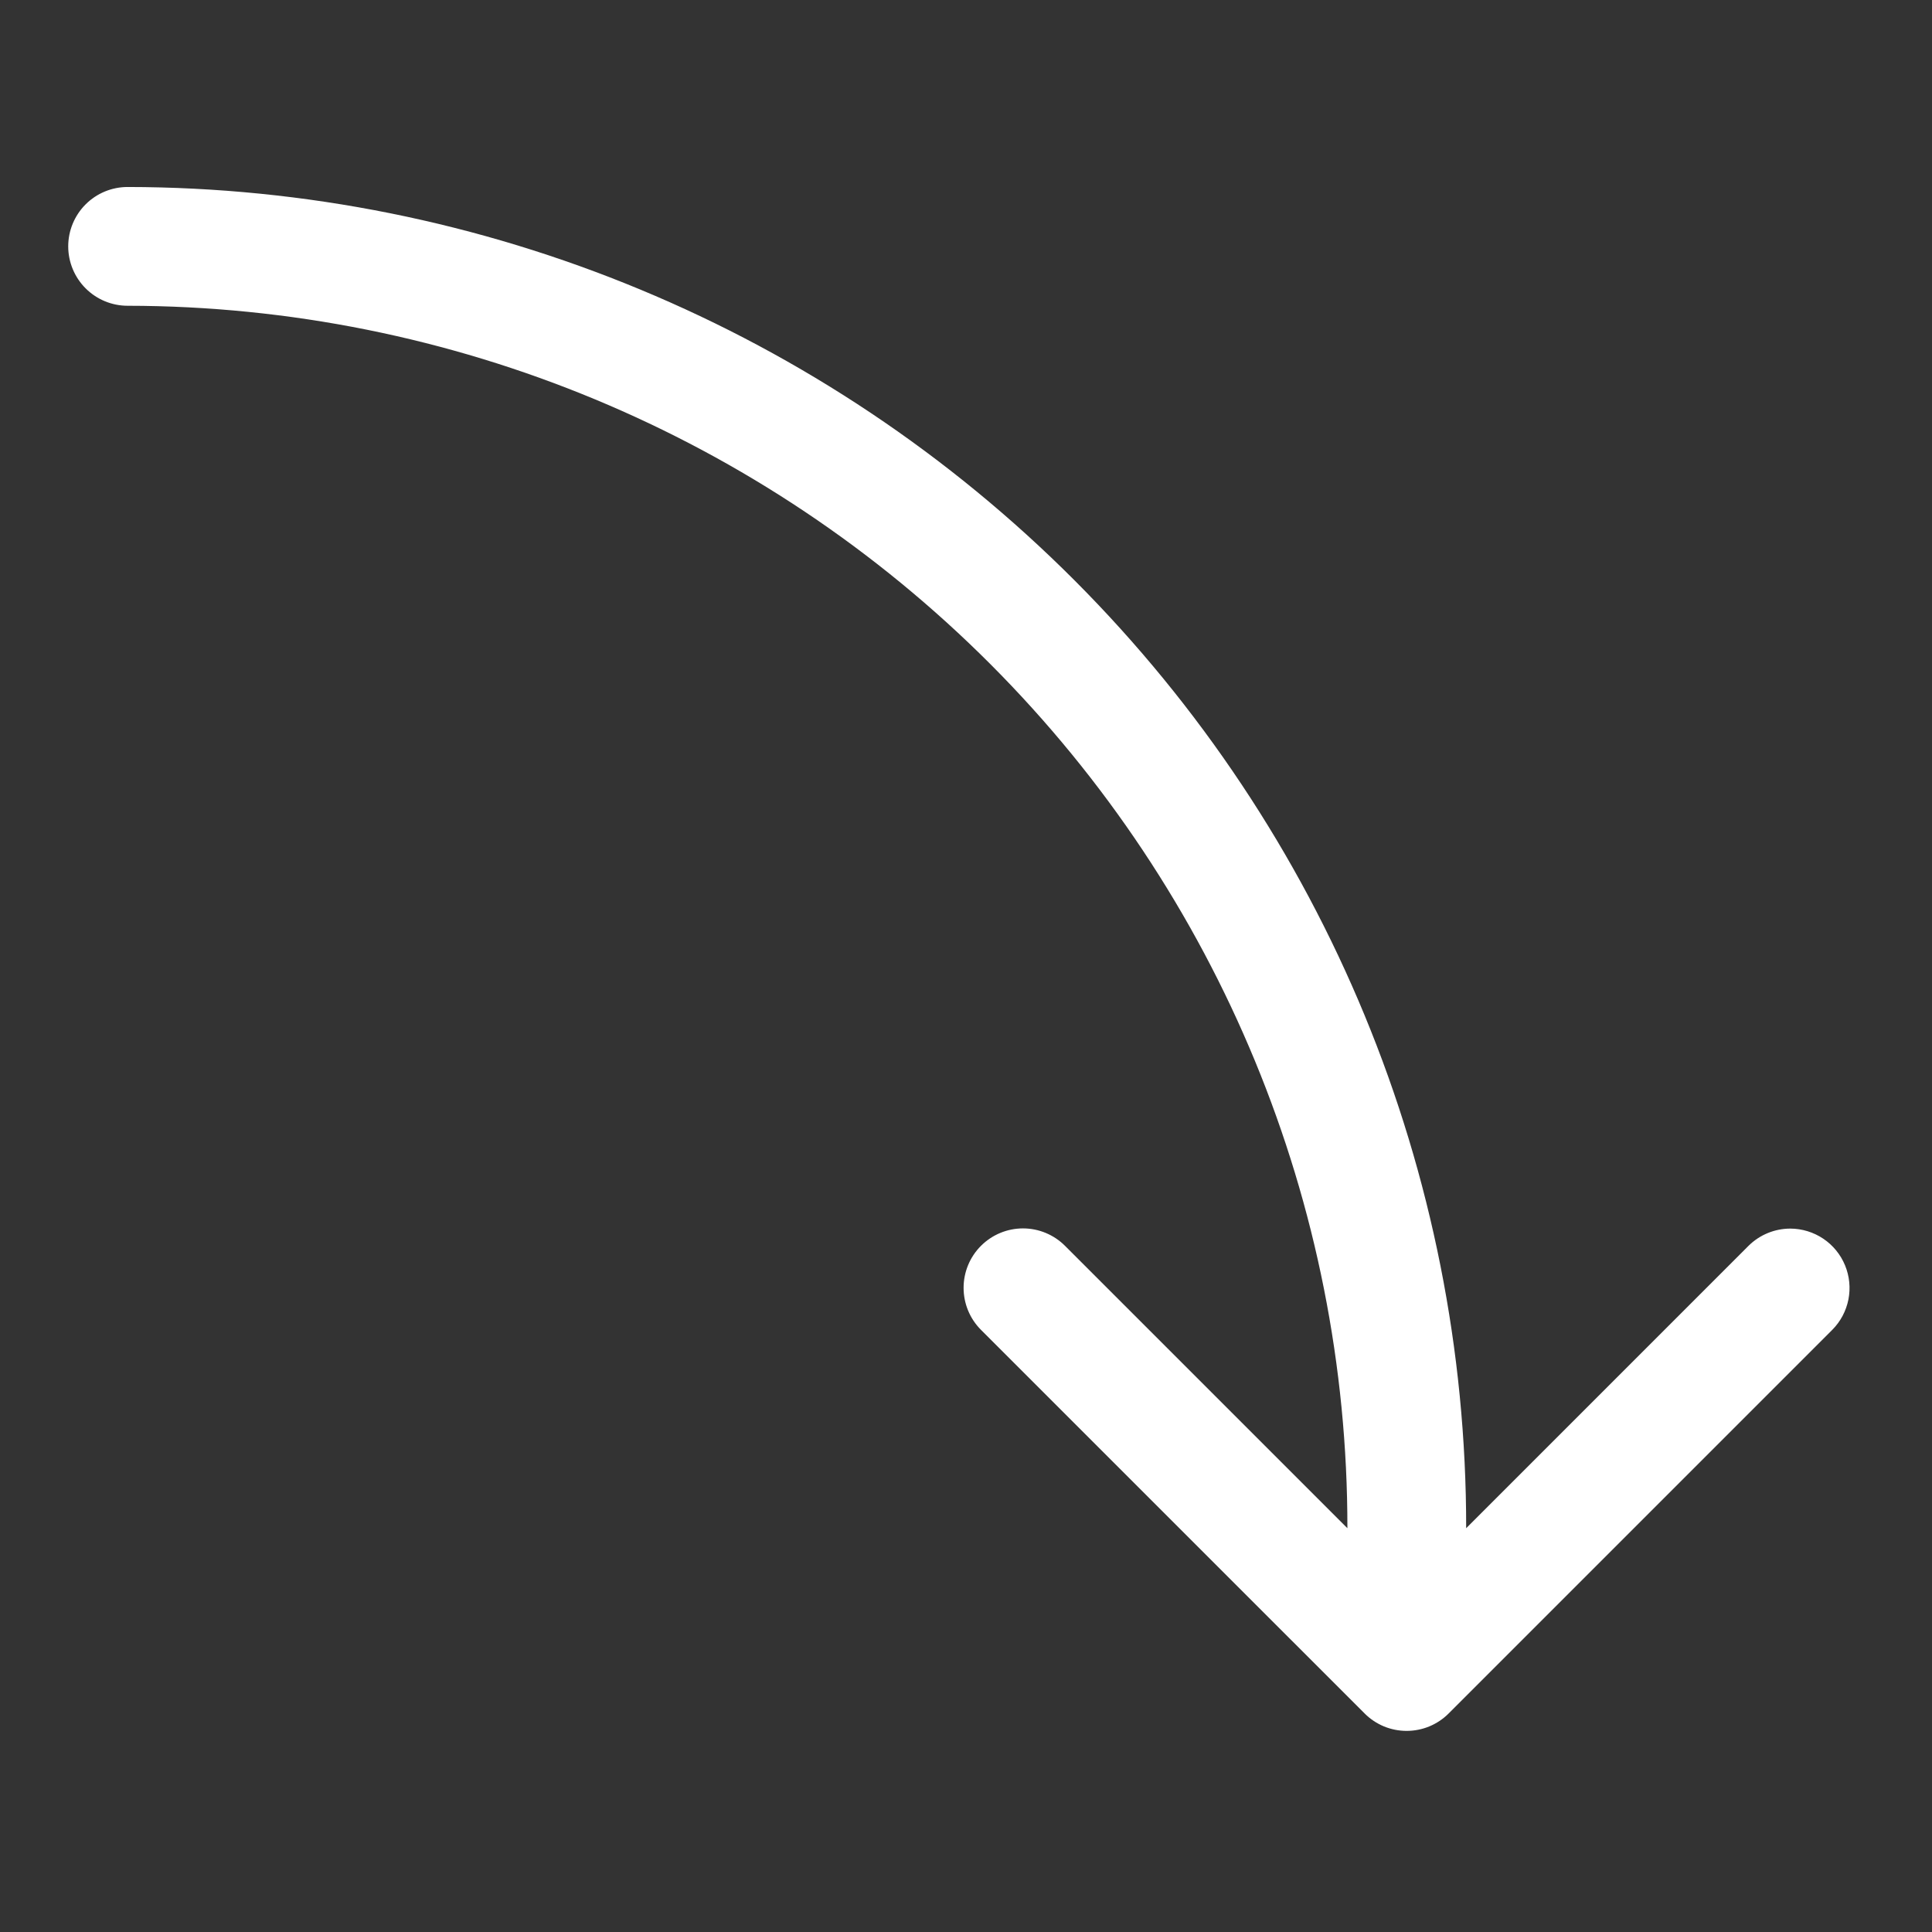 <svg viewBox="0 0 61 61" fill="white" xmlns="http://www.w3.org/2000/svg"><rect x="0" y="0" width="61" height="61" fill="#333333" stroke="none"/><path d="M57.851 41.988L45.739 54.1C45.565 54.275 45.358 54.413 45.13 54.508C44.903 54.602 44.658 54.65 44.412 54.65C44.166 54.65 43.922 54.602 43.694 54.508C43.467 54.413 43.26 54.275 43.086 54.1L30.973 41.988C30.621 41.636 30.424 41.159 30.424 40.661C30.424 40.164 30.621 39.687 30.973 39.335C31.325 38.983 31.802 38.785 32.3 38.785C32.797 38.785 33.274 38.983 33.626 39.335L42.542 48.251C42.552 38.026 38.5 28.215 31.278 20.977C24.056 13.739 14.254 9.666 4.029 9.654C3.532 9.654 3.055 9.456 2.703 9.104C2.352 8.753 2.154 8.276 2.154 7.779C2.154 7.281 2.352 6.804 2.703 6.453C3.055 6.101 3.532 5.904 4.029 5.904C15.249 5.916 26.004 10.384 33.929 18.326C41.855 26.267 46.302 37.031 46.292 48.251L55.207 39.335C55.559 38.986 56.034 38.791 56.529 38.791C56.899 38.793 57.26 38.904 57.567 39.11C57.874 39.316 58.113 39.608 58.254 39.95C58.395 40.291 58.432 40.667 58.361 41.03C58.289 41.392 58.112 41.726 57.851 41.988V41.988Z"/></svg>
